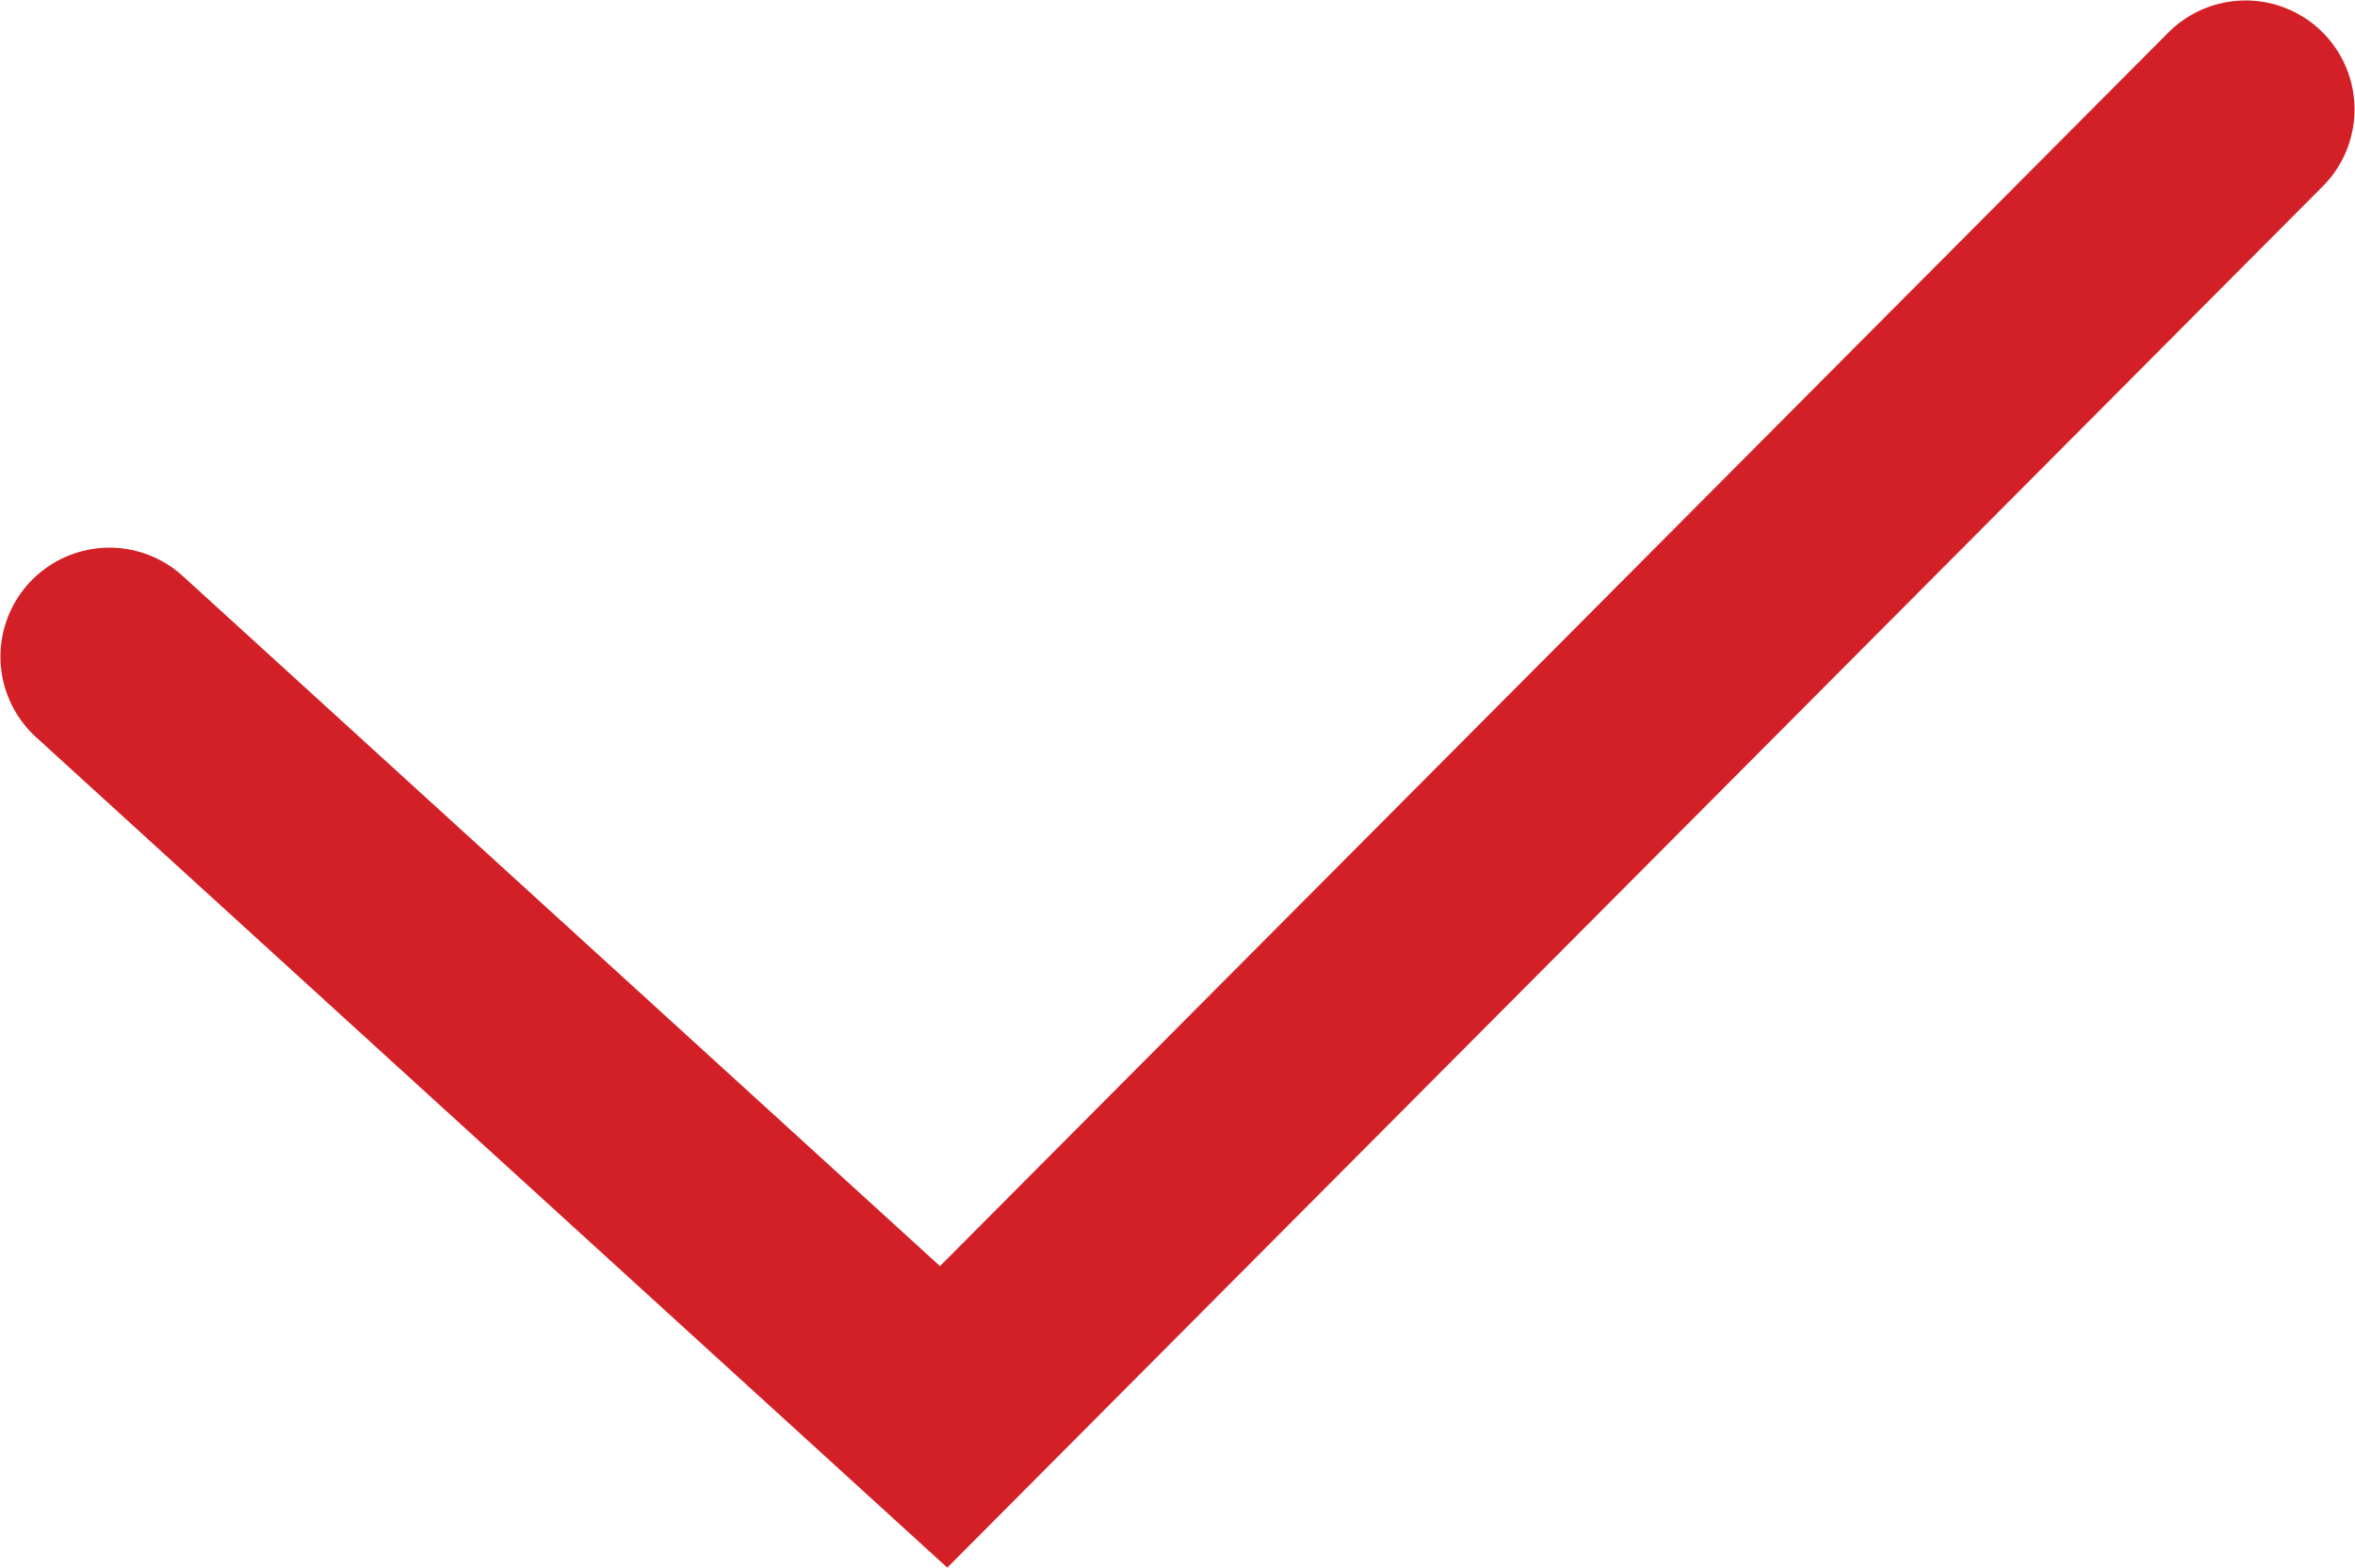 <svg width="108.041" height="71.939" viewBox="0 0 108.041 71.939" fill="none" xmlns="http://www.w3.org/2000/svg" xmlns:xlink="http://www.w3.org/1999/xlink">
	<desc>
			Created with Pixso.
	</desc>
	<path d="M5.02 30.132L43.291 65.02L103.02 5.021" stroke="#D32026" stroke-width="10" stroke-linecap="round"/>
	<defs/>
</svg>
